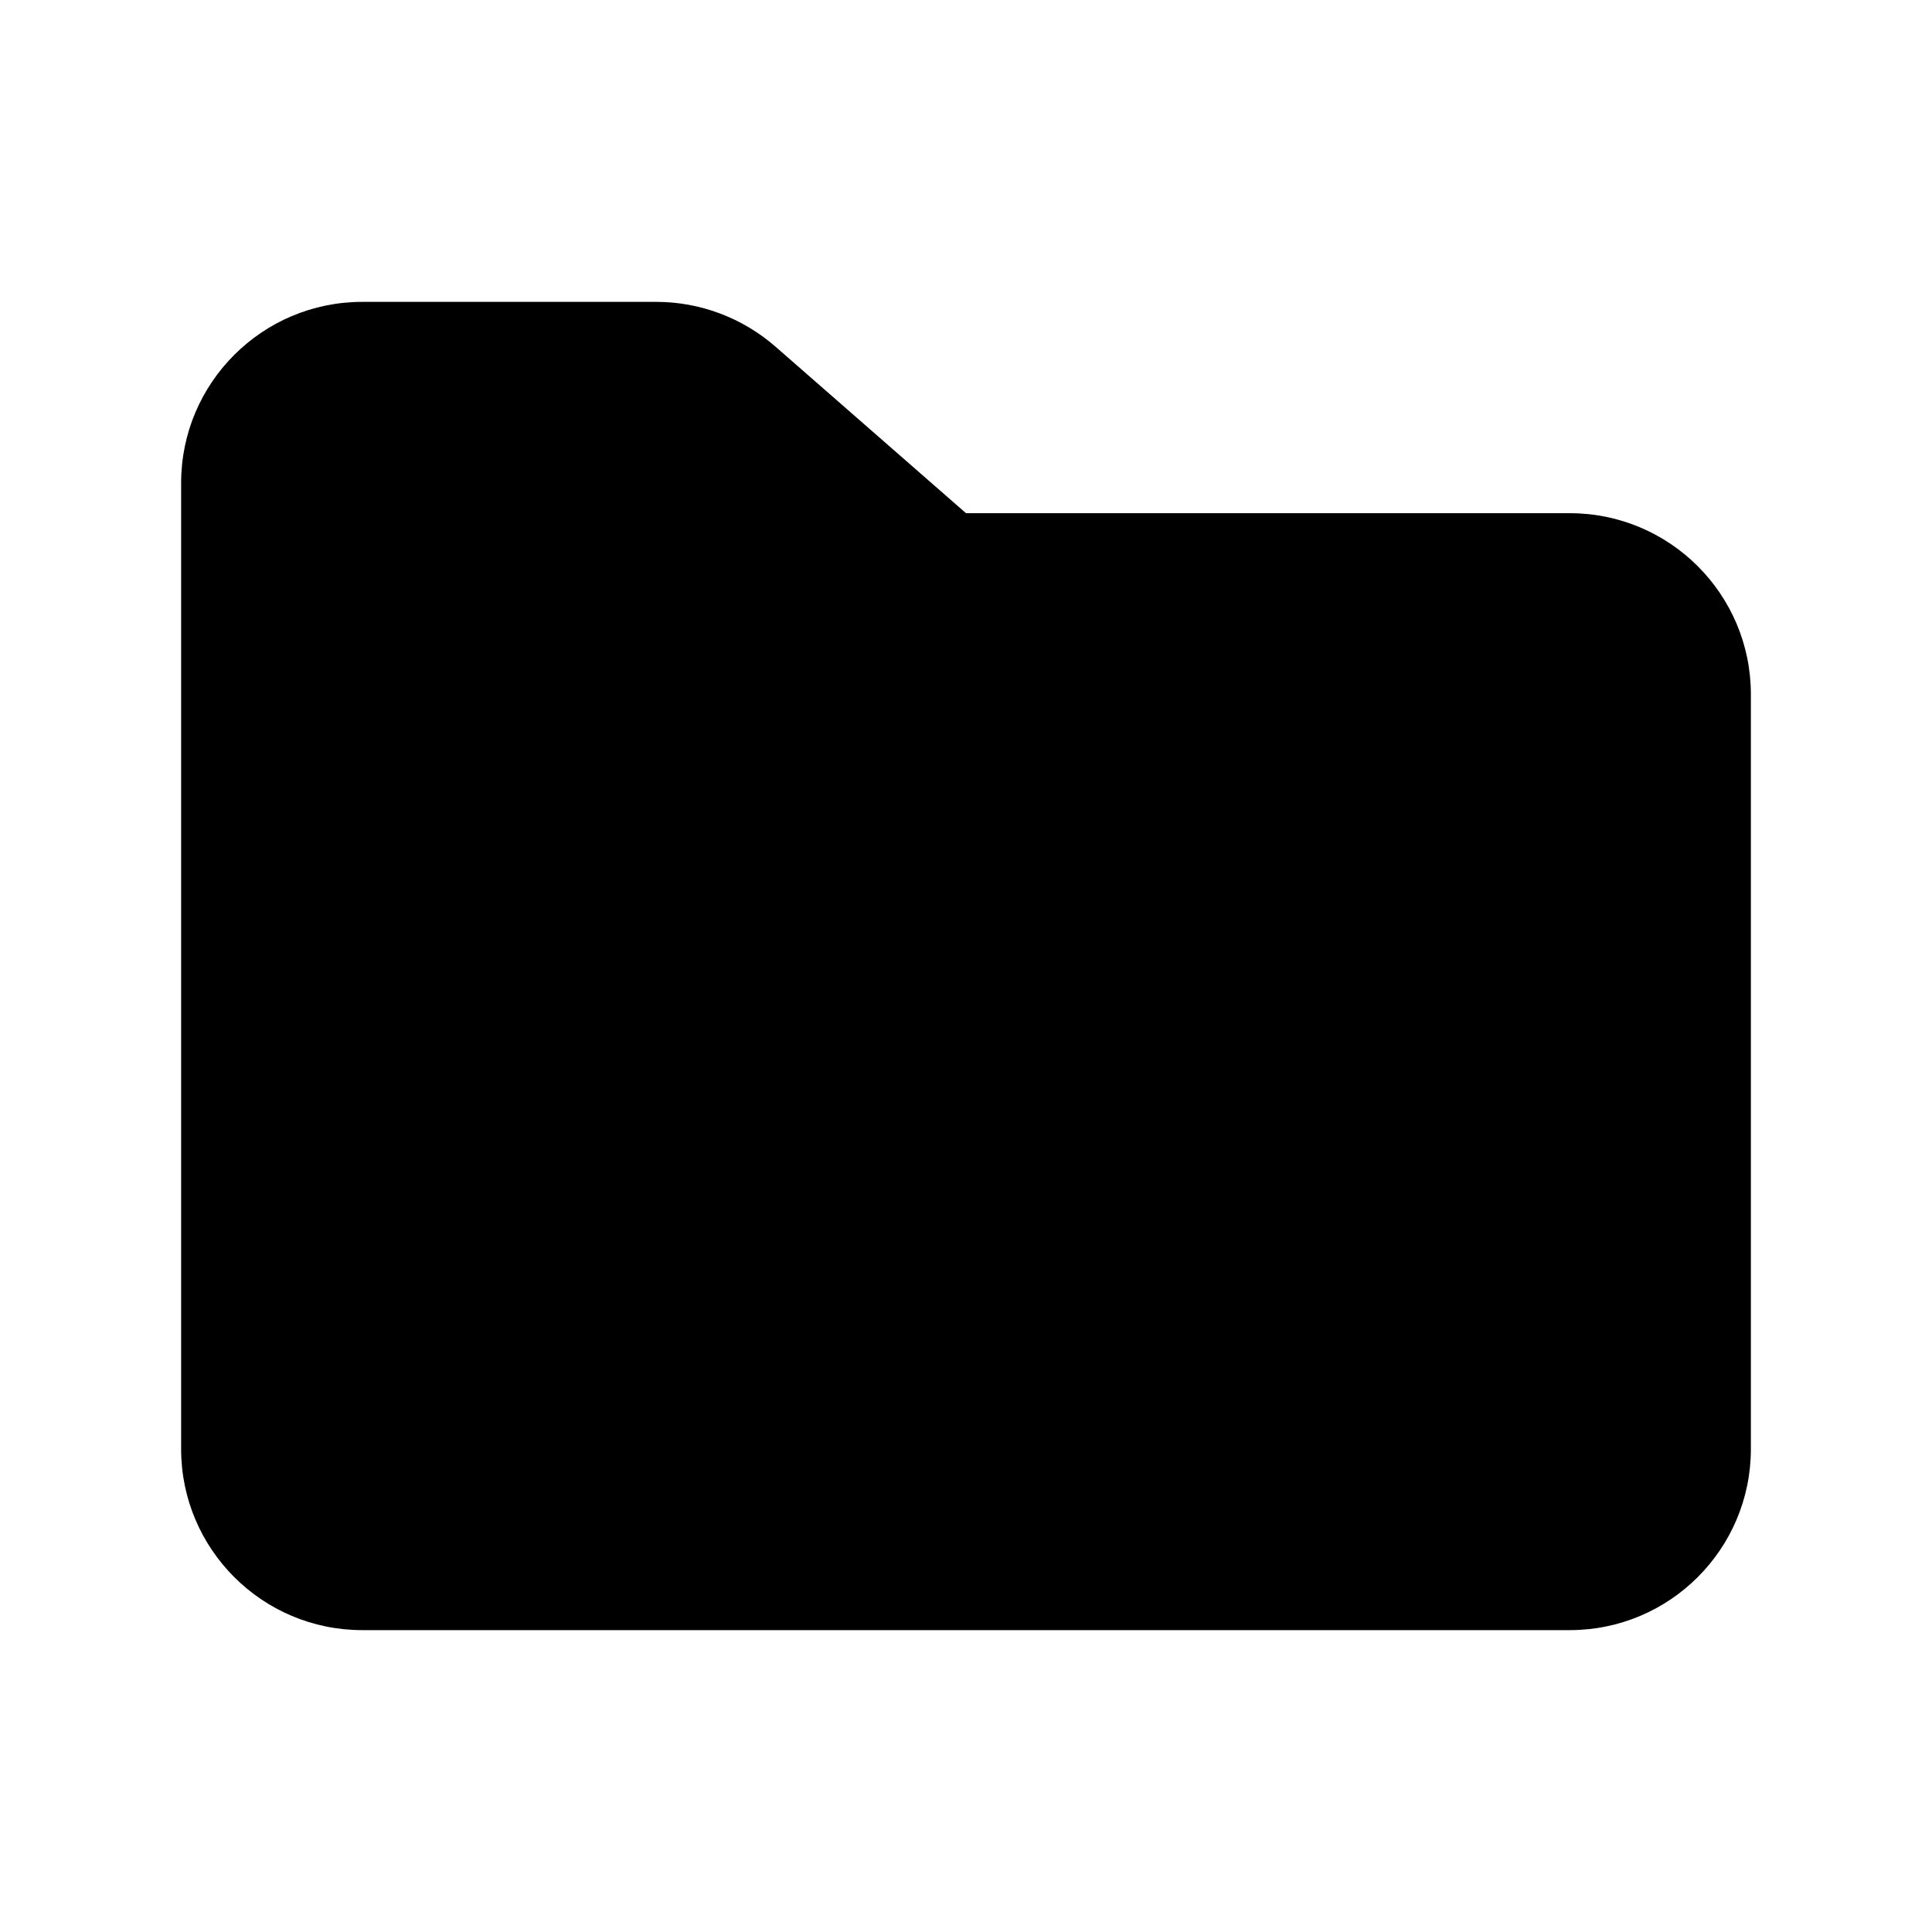 <?xml version="1.0" encoding="utf-8"?>
<!-- Generator: Adobe Illustrator 21.0.0, SVG Export Plug-In . SVG Version: 6.00 Build 0)  -->
<svg version="1.1" id="图层_1" xmlns="http://www.w3.org/2000/svg" xmlns:xlink="http://www.w3.org/1999/xlink" x="0px" y="0px"
	 viewBox="0 0 1024 1024" style="enable-background:new 0 0 1024 1024;" xml:space="preserve">
<g id="图层_186">
	<g>
		<path d="M832,272H512l-100.9-88.2c-17.5-15.3-40-23.8-63.2-23.8H192c-53,0-96,43-96,96v512c0,53,43,96,96,96h640c53,0,96-43,96-96
			V368C928,315,885,272,832,272z"/>
	</g>
</g>
</svg>
